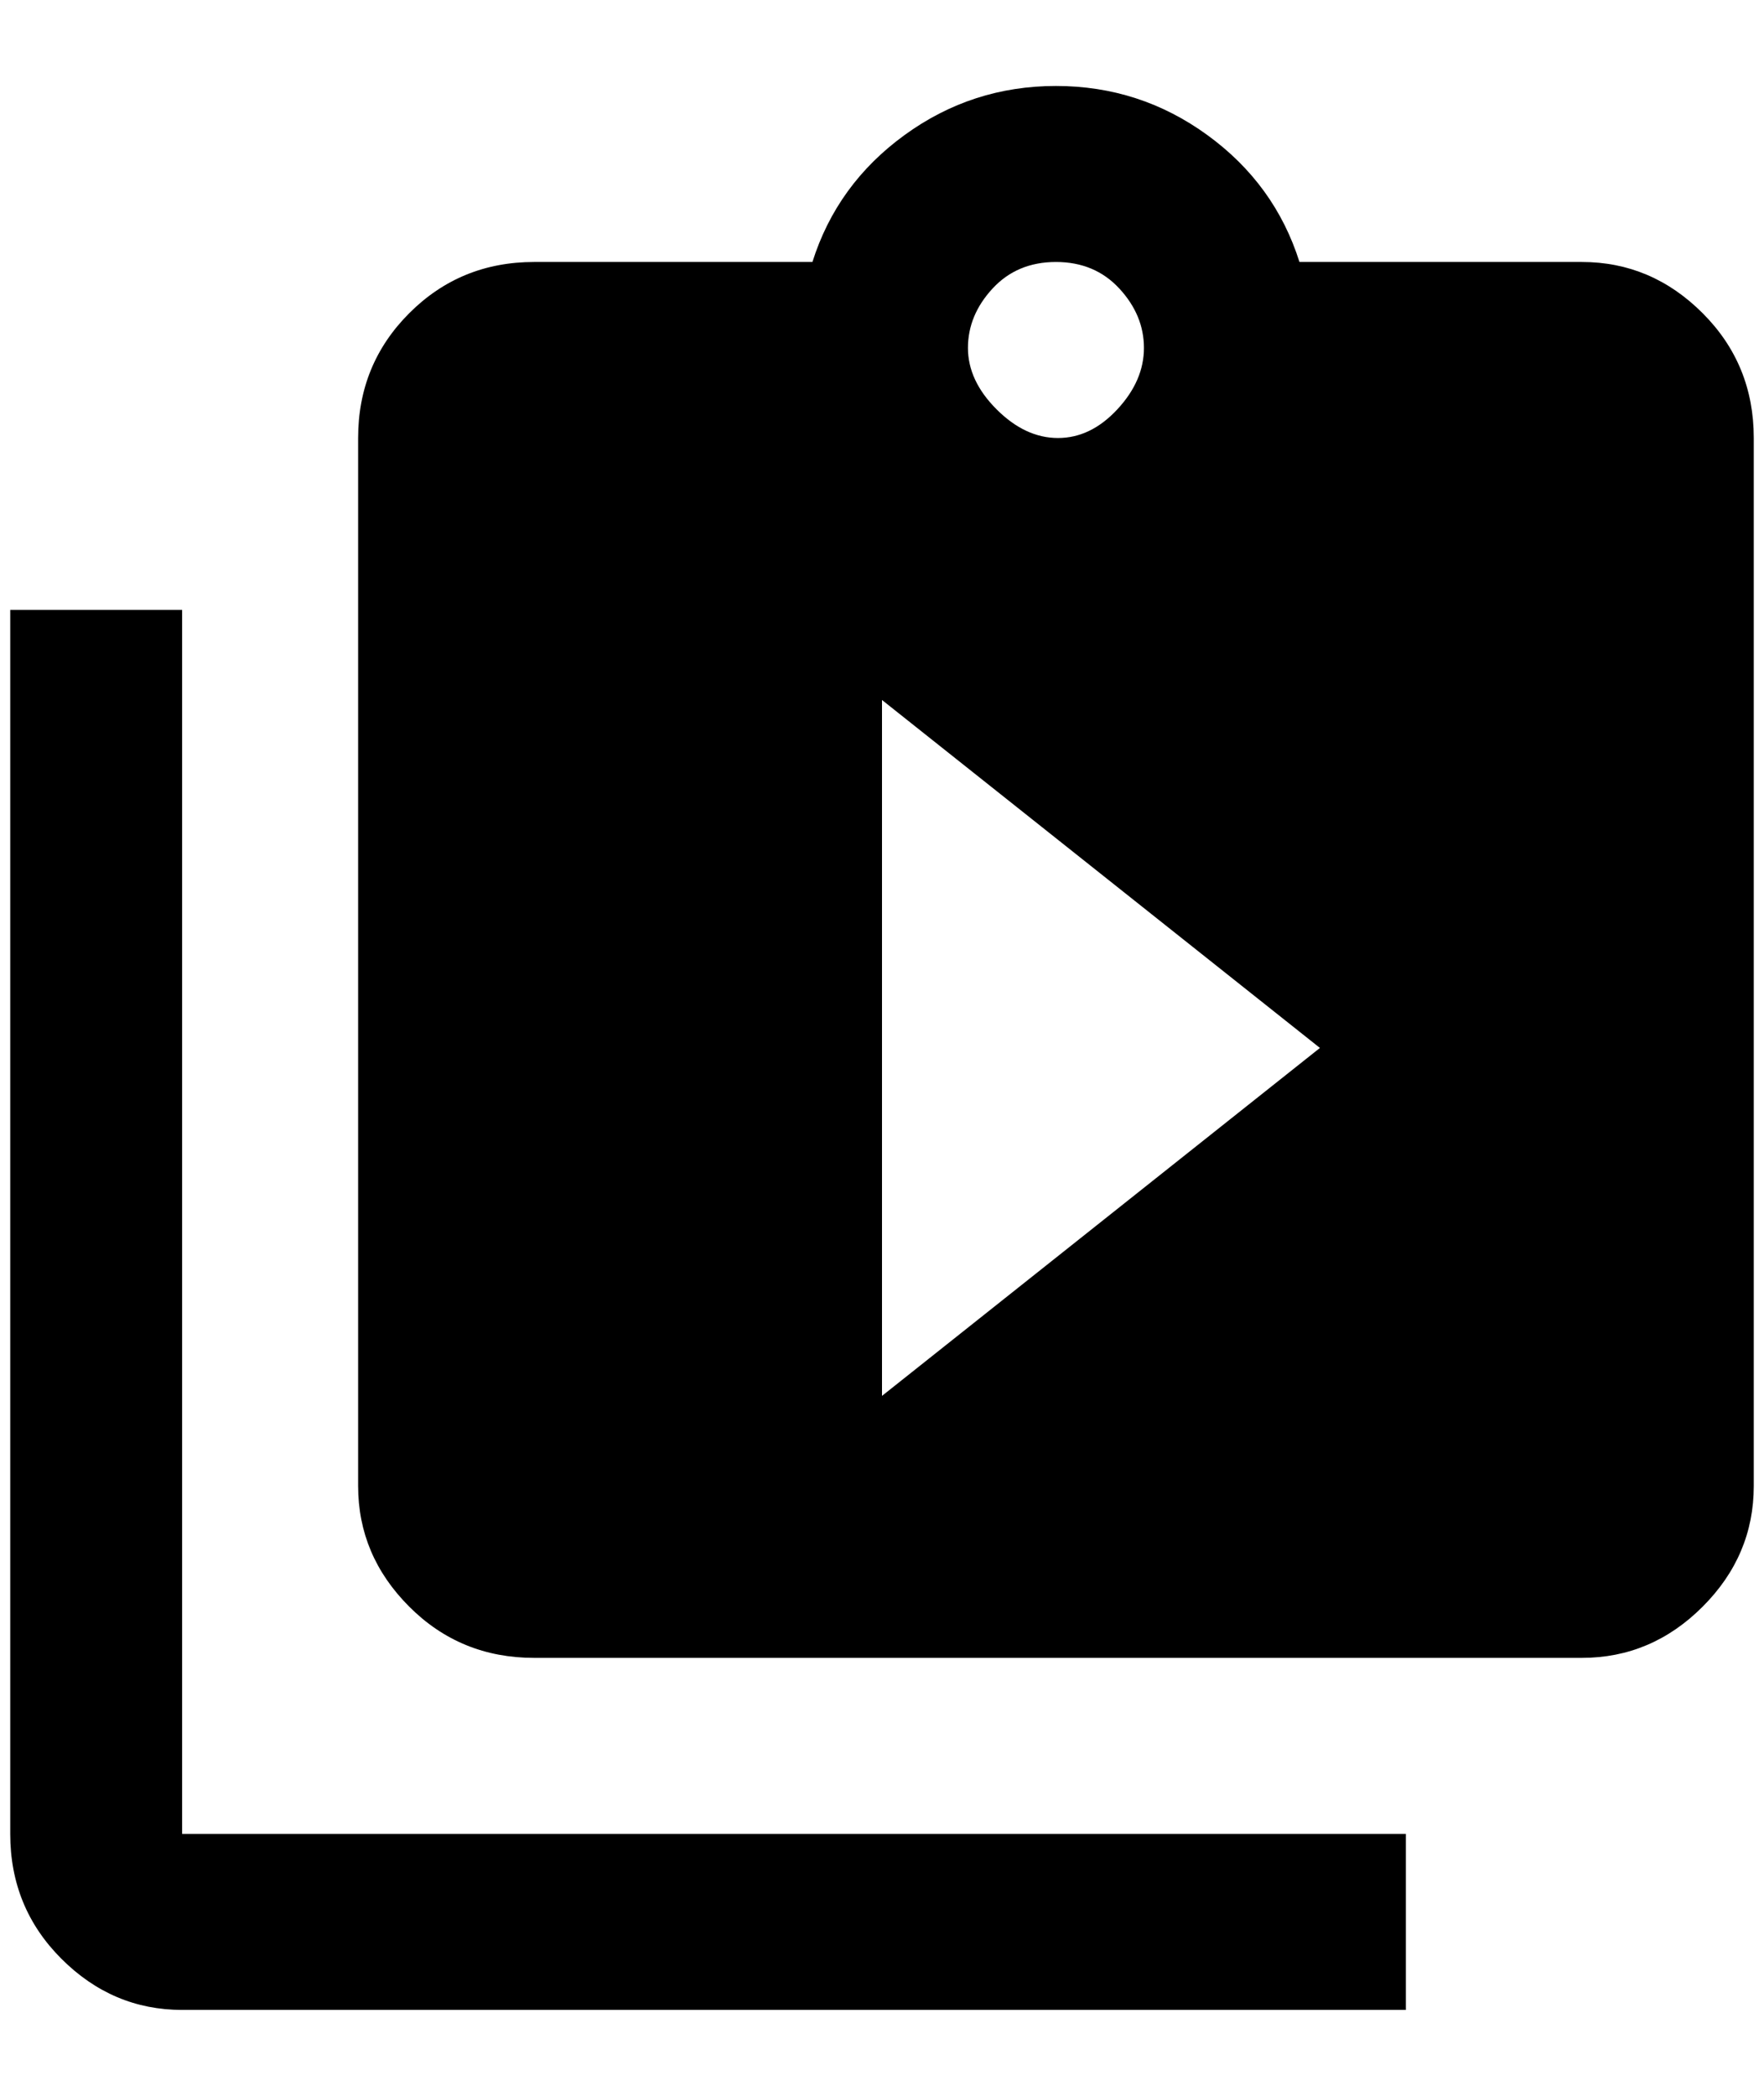<?xml version="1.0" standalone="no"?>
<!DOCTYPE svg PUBLIC "-//W3C//DTD SVG 1.1//EN" "http://www.w3.org/Graphics/SVG/1.1/DTD/svg11.dtd" >
<svg xmlns="http://www.w3.org/2000/svg" xmlns:xlink="http://www.w3.org/1999/xlink" version="1.1" viewBox="-10 0 1724 2048">
   <path fill="currentColor"
d="M168 1792h1196v172h-1196q-68 0 -118 -50t-50 -122v-1196h168v1196zM1704 428v1024q0 68 -50 118t-118 50h-1024q-72 0 -122 -50t-50 -118v-1024q0 -72 50 -122t122 -50h272q24 -76 90 -124t148 -48t148 48t90 124h276q68 0 118 50t50 122zM936 340q0 32 28 60t60 28
t58 -28t26 -60t-24 -58t-62 -26t-62 26t-24 58zM1280 1024l-428 -340v680z" />
</svg>
